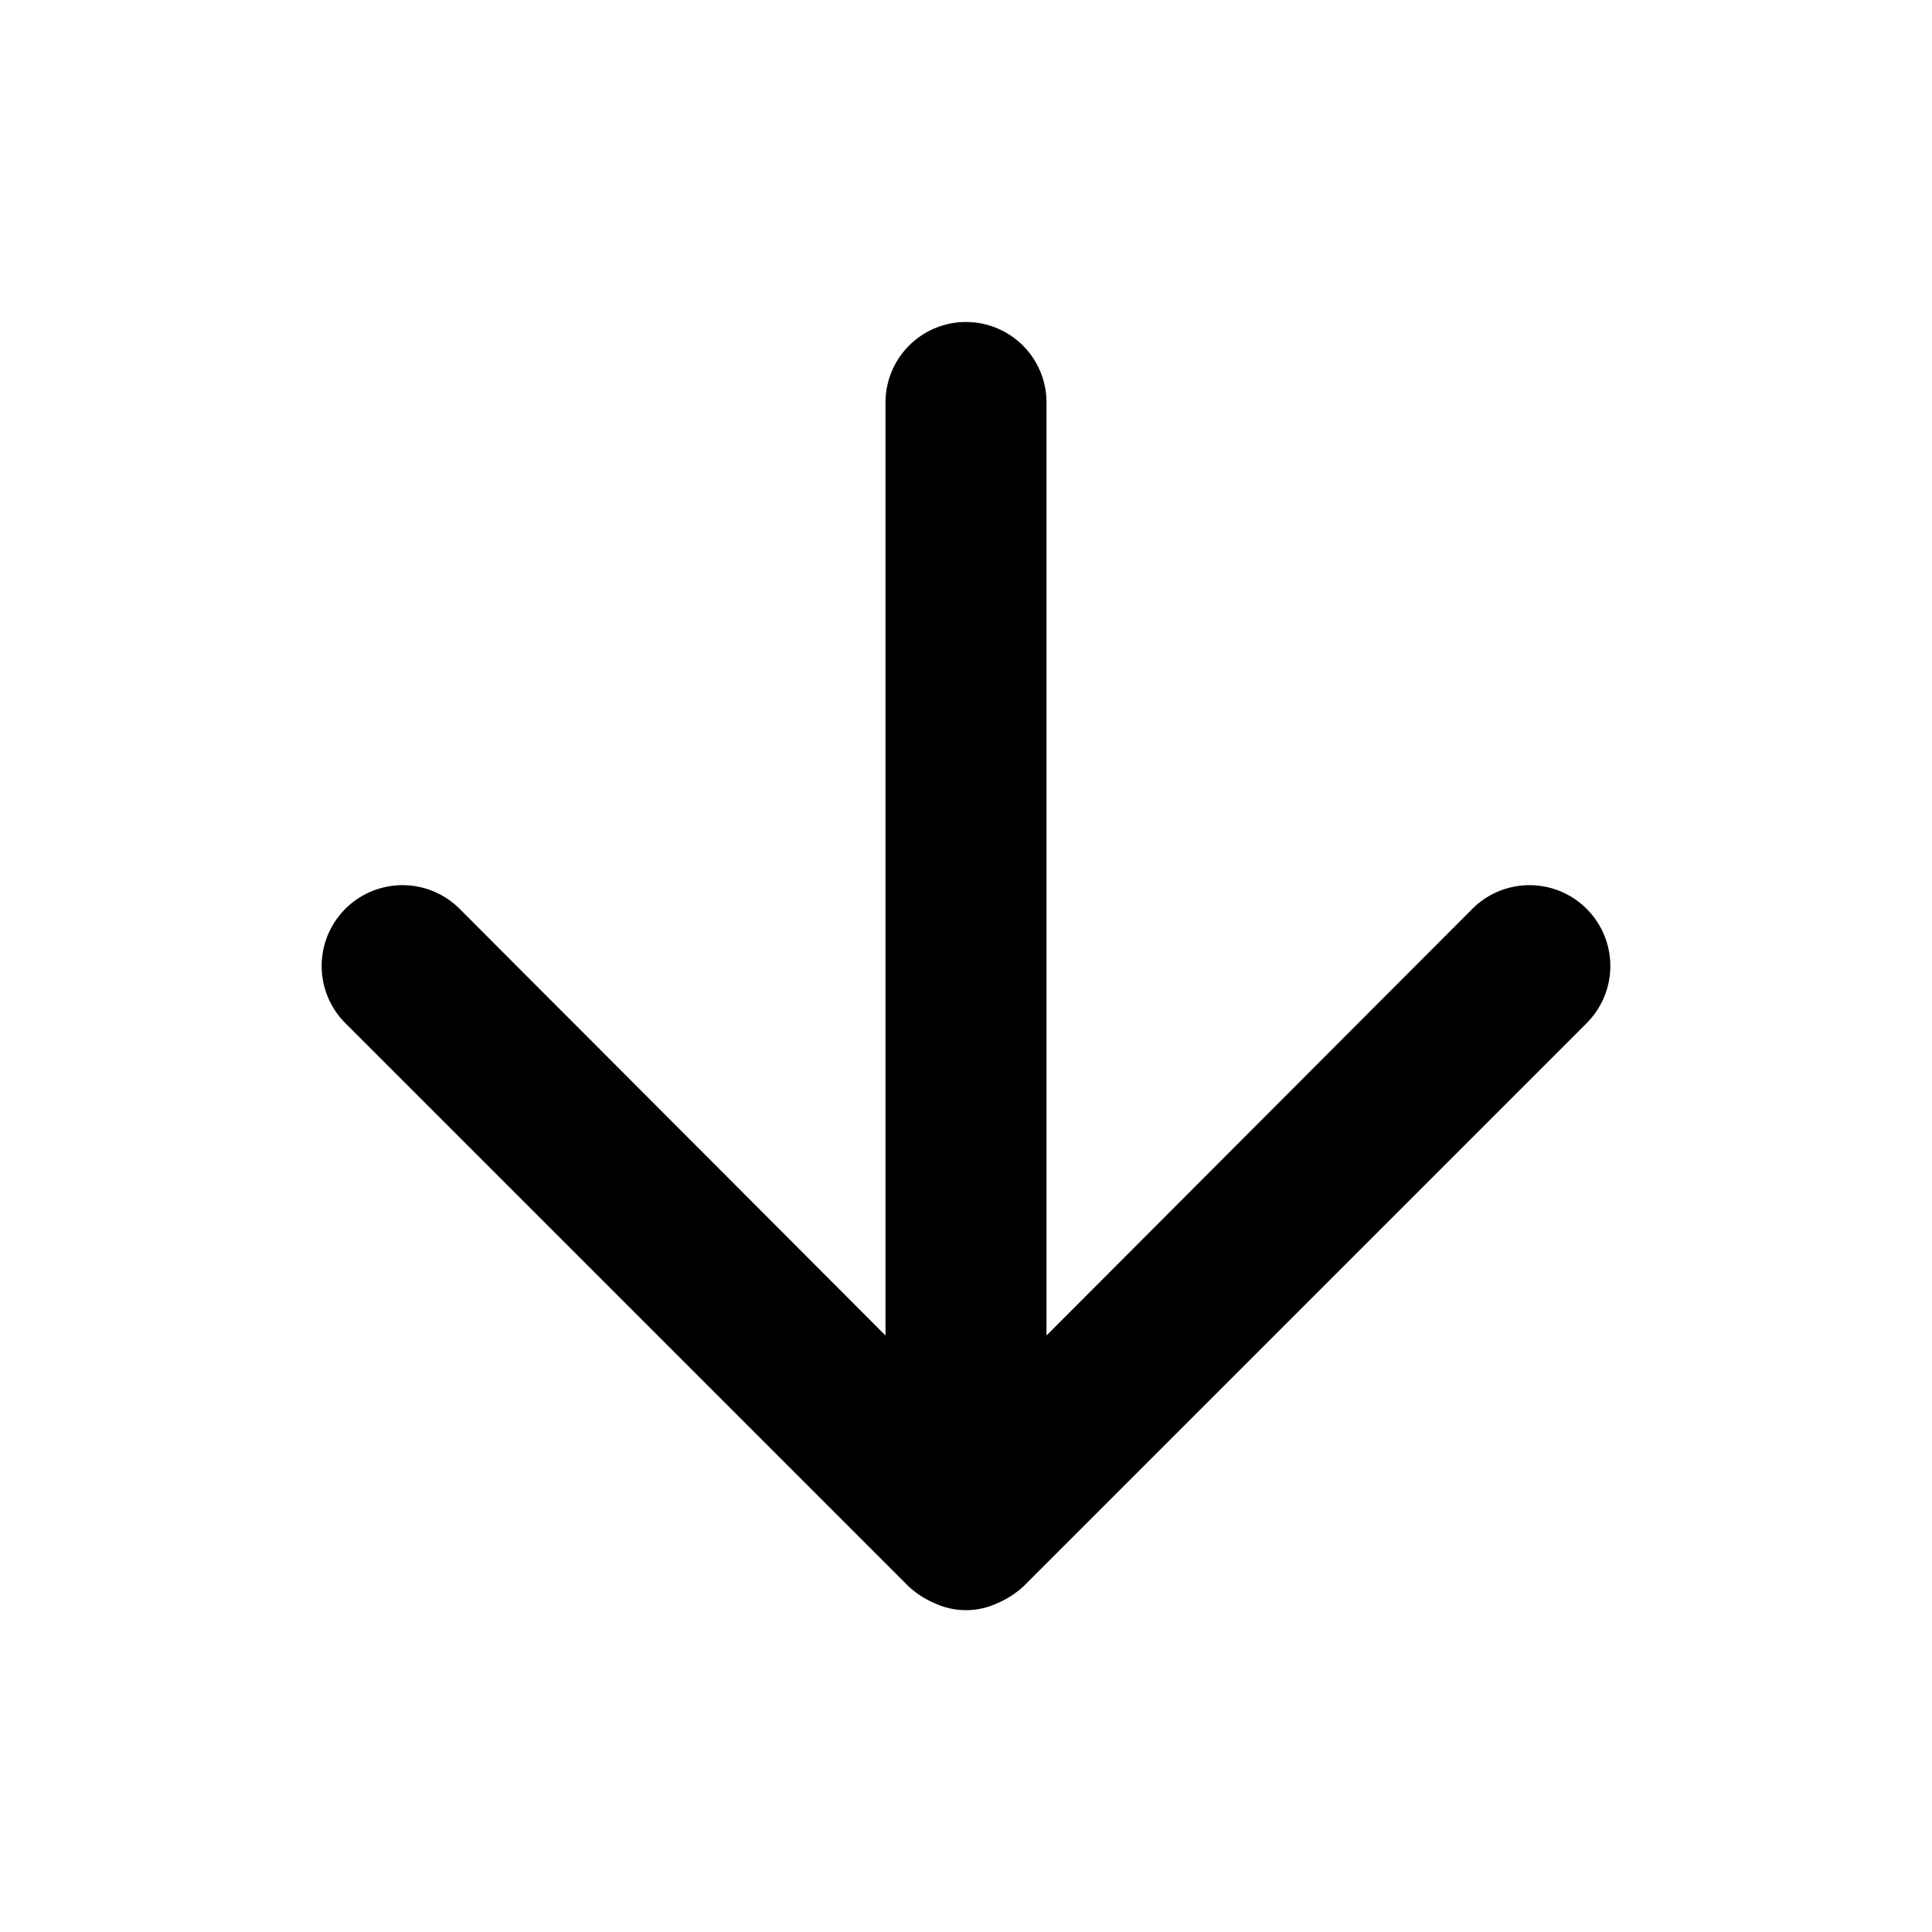 <svg xmlns="http://www.w3.org/2000/svg" viewBox="0 0 24 24"><path d="M12.38,19.92a1.15,1.15,0,0,0,.33-.21l7-7a1,1,0,0,0-1.42-1.42L13,16.59V5a1,1,0,0,0-2,0V16.59l-5.29-5.3a1,1,0,0,0-1.42,1.42l7,7a1.15,1.15,0,0,0,.33.21A.92.92,0,0,0,12.38,19.92Z" fill="#000" fill-rule="evenodd"/></svg>